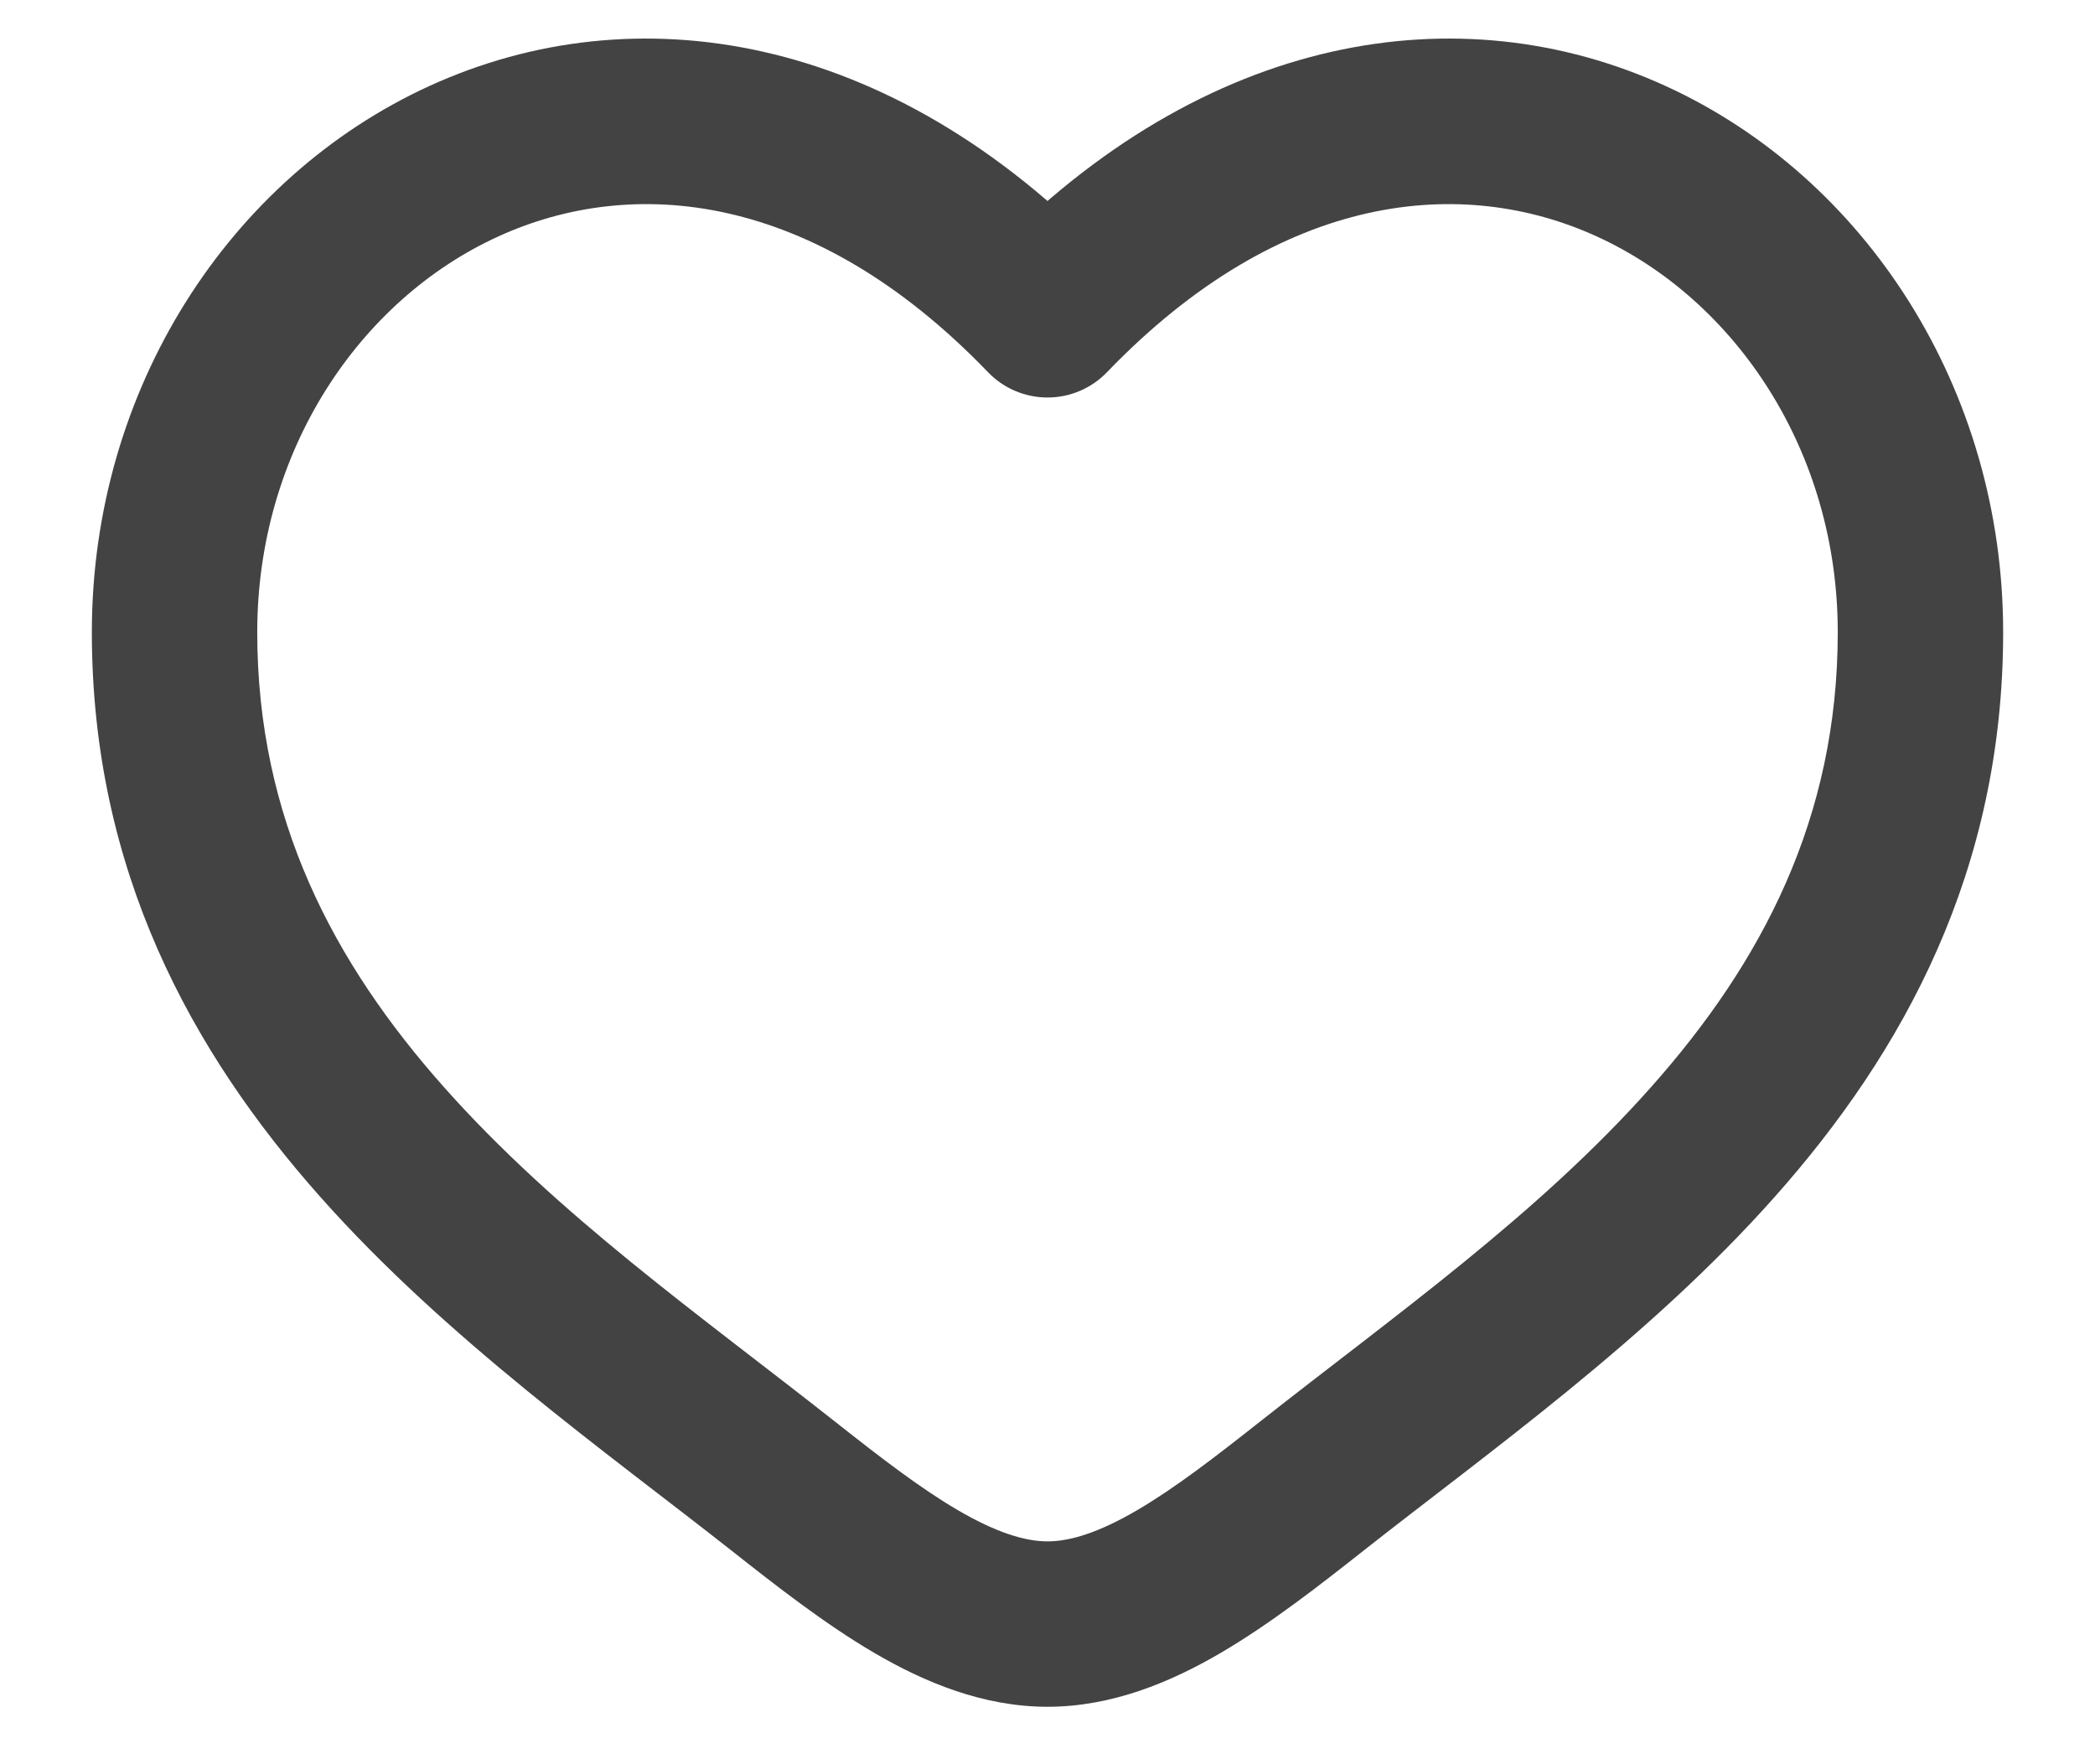 <svg width="19" height="16" viewBox="0 0 19 16" fill="none" xmlns="http://www.w3.org/2000/svg">
<path d="M7.095 13.471L6.631 14.06H6.631L7.095 13.471ZM9.5 2.855L8.96 3.375C9.101 3.522 9.296 3.605 9.5 3.605C9.704 3.605 9.899 3.522 10.04 3.375L9.5 2.855ZM11.905 13.471L11.441 12.882L11.905 13.471ZM7.559 12.882C6.35 11.929 5.055 11.018 4.026 9.859C3.023 8.73 2.333 7.424 2.333 5.734H0.833C0.833 7.893 1.735 9.538 2.905 10.855C4.049 12.144 5.51 13.177 6.631 14.06L7.559 12.882ZM2.333 5.734C2.333 4.089 3.262 2.718 4.518 2.145C5.726 1.592 7.371 1.724 8.96 3.375L10.04 2.335C8.067 0.285 5.754 -0.07 3.894 0.78C2.082 1.609 0.833 3.528 0.833 5.734H2.333ZM6.631 14.06C7.035 14.379 7.478 14.726 7.93 14.991C8.382 15.255 8.914 15.479 9.5 15.479V13.979C9.295 13.979 9.035 13.899 8.687 13.696C8.34 13.493 7.977 13.212 7.559 12.882L6.631 14.06ZM12.37 14.06C13.49 13.177 14.951 12.144 16.095 10.855C17.266 9.538 18.167 7.893 18.167 5.734H16.667C16.667 7.424 15.977 8.73 14.974 9.859C13.945 11.018 12.65 11.929 11.441 12.882L12.37 14.06ZM18.167 5.734C18.167 3.528 16.919 1.609 15.106 0.78C13.246 -0.07 10.933 0.285 8.96 2.335L10.04 3.375C11.63 1.724 13.274 1.592 14.483 2.145C15.738 2.718 16.667 4.089 16.667 5.734H18.167ZM11.441 12.882C11.023 13.212 10.66 13.493 10.313 13.696C9.966 13.899 9.706 13.979 9.5 13.979V15.479C10.086 15.479 10.618 15.255 11.07 14.991C11.522 14.726 11.966 14.379 12.37 14.06L11.441 12.882Z" fill="#434343"/>
</svg>
